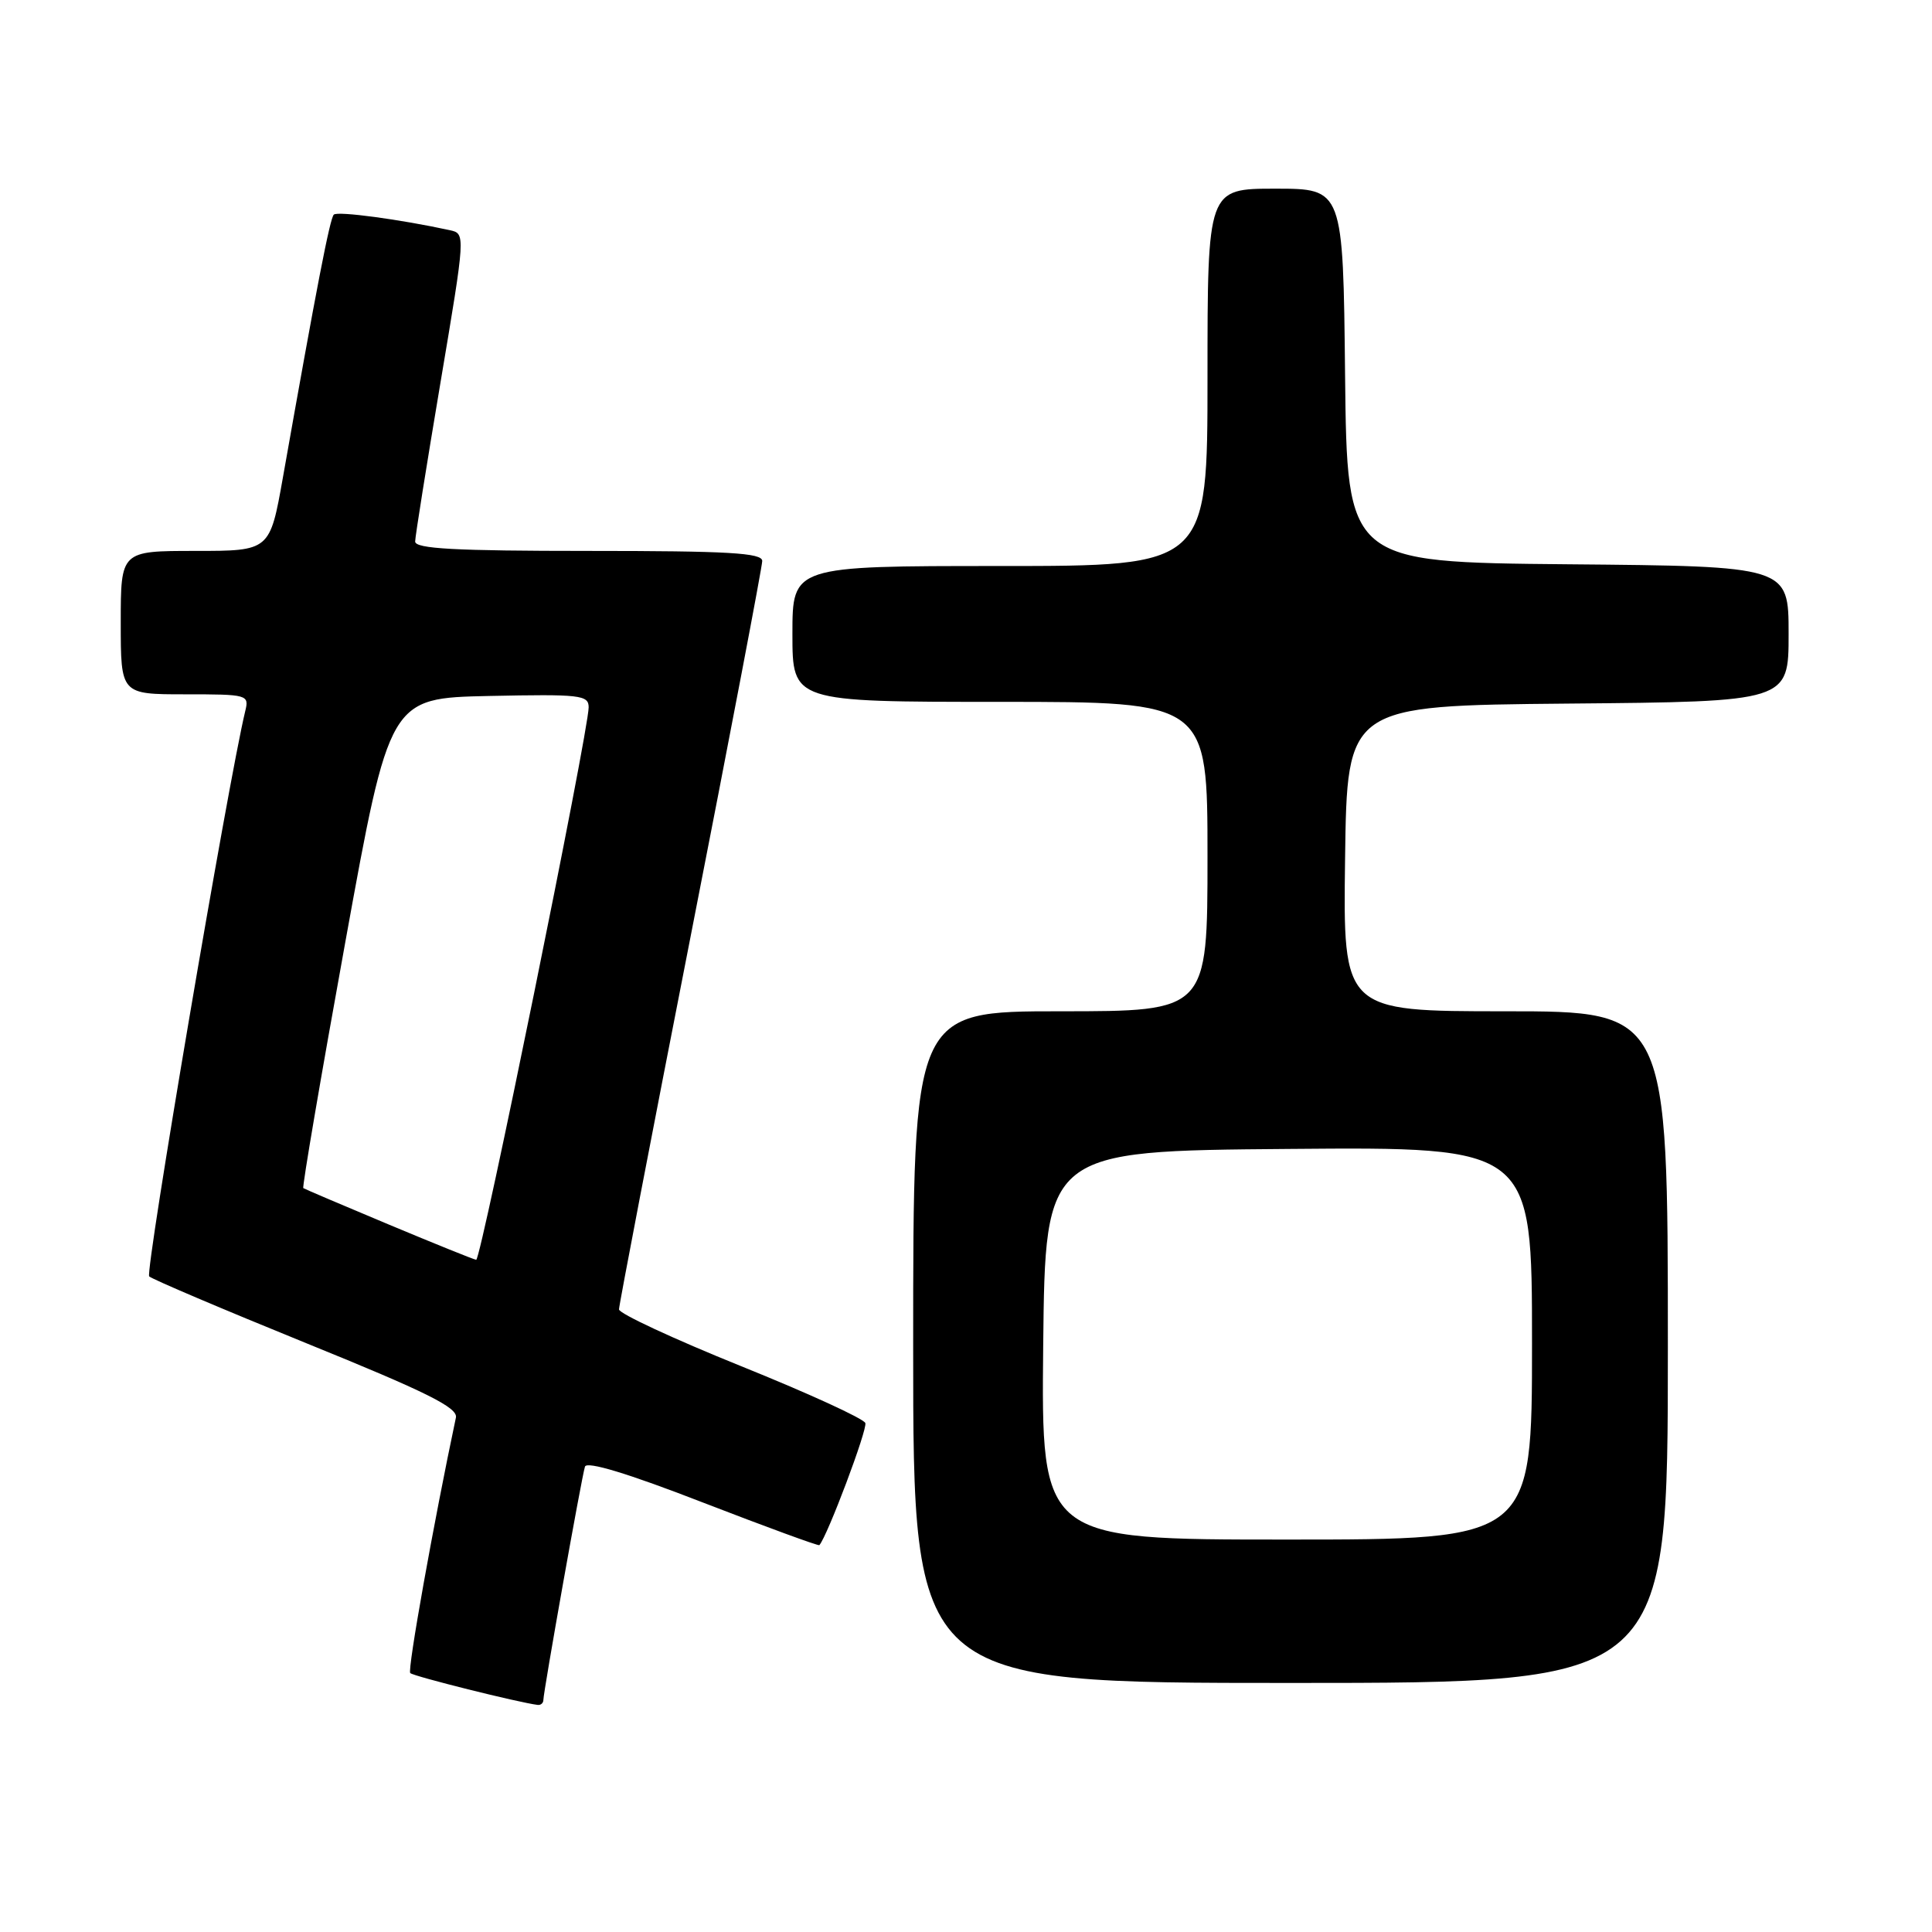<?xml version="1.0" encoding="UTF-8" standalone="no"?>
<!DOCTYPE svg PUBLIC "-//W3C//DTD SVG 1.1//EN" "http://www.w3.org/Graphics/SVG/1.1/DTD/svg11.dtd" >
<svg xmlns="http://www.w3.org/2000/svg" xmlns:xlink="http://www.w3.org/1999/xlink" version="1.1" viewBox="0 0 256 256">
 <g >
 <path fill="currentColor"
d=" M 72.00 225.25 C 72.00 224.19 77.06 195.75 77.51 194.34 C 77.74 193.58 83.19 195.23 93.11 199.08 C 101.50 202.32 108.45 204.87 108.57 204.74 C 109.65 203.51 114.97 189.37 114.66 188.56 C 114.44 187.97 107.00 184.57 98.14 181.00 C 89.28 177.42 82.02 174.05 82.02 173.50 C 82.02 172.95 86.29 150.71 91.51 124.08 C 96.73 97.45 101.00 75.07 101.00 74.33 C 101.00 73.26 96.49 73.00 78.00 73.00 C 60.26 73.00 55.00 72.71 55.01 71.75 C 55.02 71.06 56.53 61.60 58.36 50.73 C 61.69 30.96 61.69 30.96 59.60 30.50 C 53.02 29.07 44.72 27.95 44.23 28.44 C 43.71 28.96 41.96 37.99 37.49 63.25 C 35.76 73.00 35.76 73.00 25.88 73.00 C 16.00 73.00 16.00 73.00 16.00 82.50 C 16.00 92.00 16.00 92.00 24.52 92.00 C 32.85 92.00 33.03 92.05 32.49 94.25 C 30.23 103.62 19.19 168.58 19.77 169.13 C 20.17 169.51 29.56 173.50 40.63 178.00 C 56.55 184.46 60.69 186.52 60.41 187.84 C 57.47 201.71 53.96 221.30 54.36 221.69 C 54.79 222.12 68.76 225.61 71.25 225.91 C 71.66 225.96 72.00 225.66 72.00 225.25 Z  M 221.00 178.50 C 221.00 134.00 221.00 134.00 199.48 134.00 C 177.96 134.00 177.96 134.00 178.23 113.75 C 178.50 93.50 178.50 93.50 207.75 93.23 C 237.00 92.97 237.00 92.97 237.00 84.00 C 237.00 75.03 237.00 75.03 207.75 74.77 C 178.50 74.50 178.50 74.50 178.23 49.75 C 177.97 25.00 177.97 25.00 168.98 25.00 C 160.00 25.00 160.00 25.00 160.00 50.00 C 160.00 75.00 160.00 75.00 132.50 75.00 C 105.00 75.00 105.00 75.00 105.00 84.00 C 105.00 93.00 105.00 93.00 132.50 93.00 C 160.00 93.00 160.00 93.00 160.00 113.50 C 160.00 134.00 160.00 134.00 140.50 134.00 C 121.00 134.00 121.00 134.00 121.00 178.50 C 121.00 223.00 121.00 223.00 171.00 223.00 C 221.00 223.00 221.00 223.00 221.00 178.50 Z  M 51.50 162.25 C 45.45 159.72 40.36 157.55 40.19 157.43 C 40.02 157.31 42.52 142.65 45.75 124.86 C 51.62 92.50 51.62 92.50 64.81 92.22 C 76.89 91.97 78.00 92.09 78.00 93.72 C 78.00 96.86 63.73 167.00 63.10 166.93 C 62.77 166.89 57.55 164.78 51.50 162.25 Z  M 138.23 178.25 C 138.50 152.50 138.50 152.50 170.75 152.24 C 203.00 151.97 203.00 151.97 203.00 177.99 C 203.00 204.00 203.00 204.00 170.48 204.00 C 137.97 204.00 137.97 204.00 138.23 178.25 Z "/>
</g>
</svg>